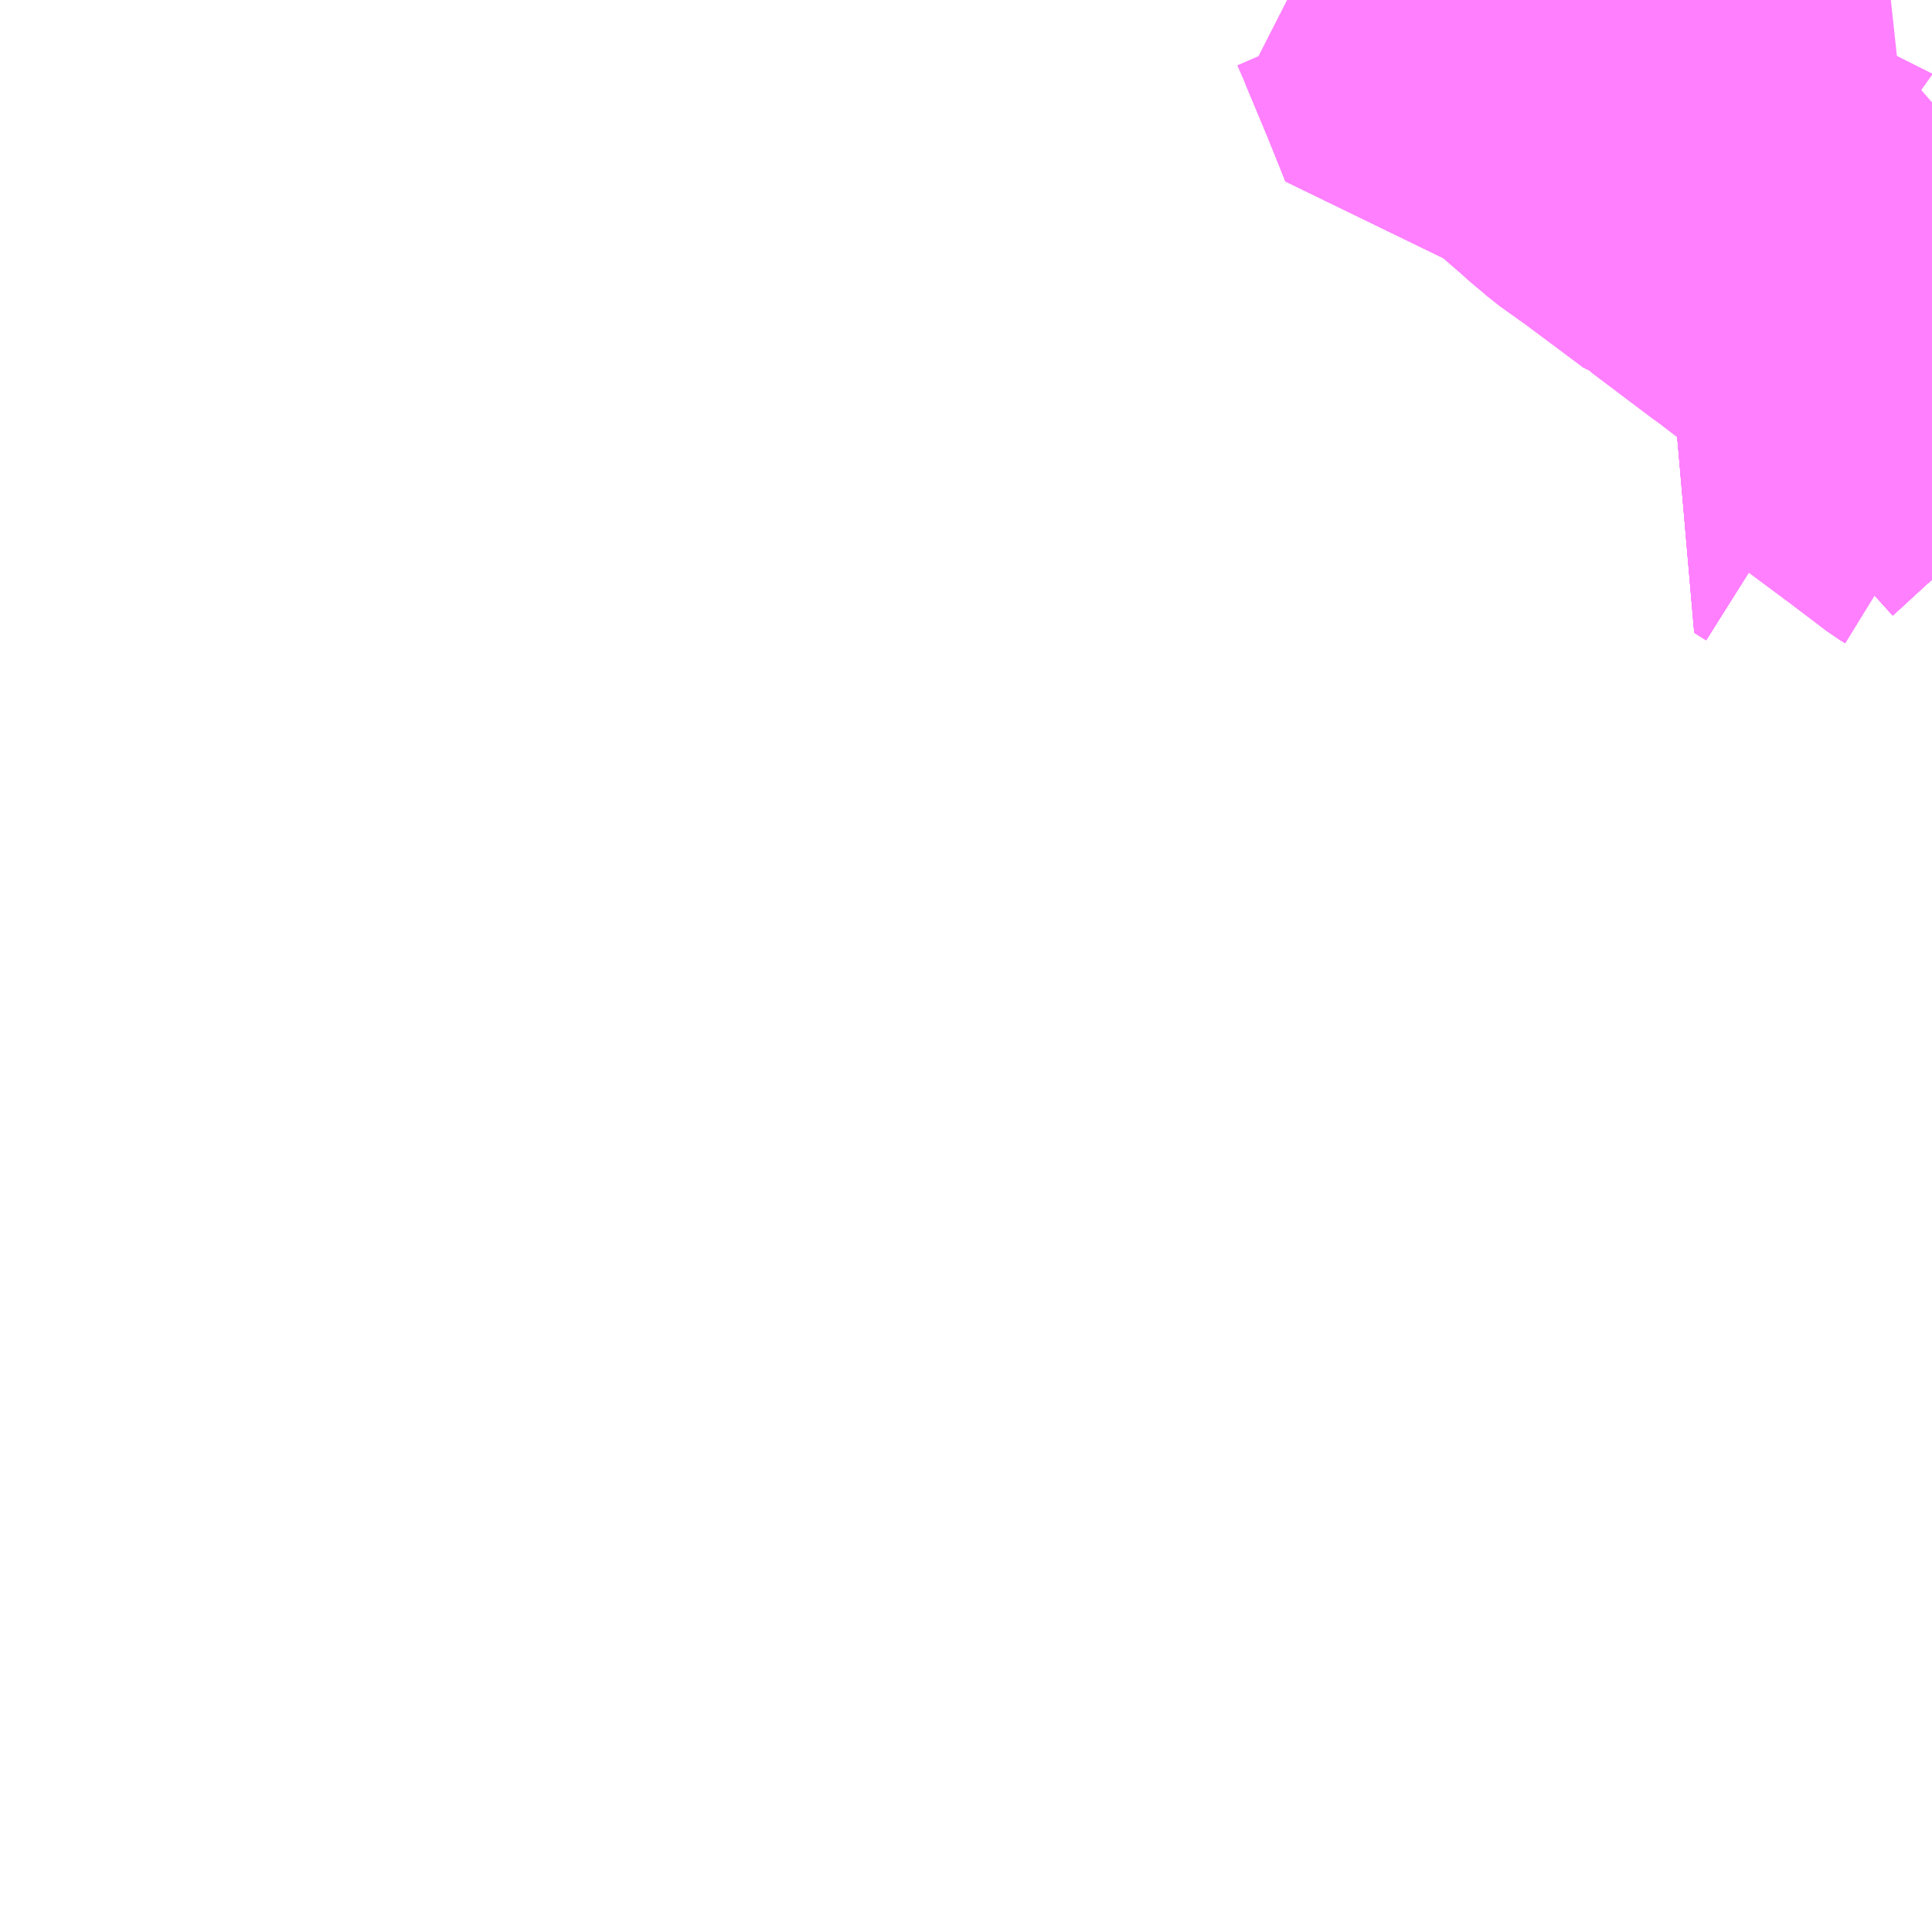 <?xml version="1.0" encoding="UTF-8"?>
<svg  xmlns="http://www.w3.org/2000/svg" xmlns:xlink="http://www.w3.org/1999/xlink" xmlns:go="http://purl.org/svgmap/profile" property="N07_001,N07_002,N07_003,N07_004,N07_005,N07_006,N07_007" viewBox="14000.977 -3563.965 4.395 4.395" go:dataArea="14000.9765625 -3563.96484375 4.39453125 4.39453125" >
<globalCoordinateSystem srsName="http://purl.org/crs/84" transform="matrix(100.0,0.0,0.0,-100.0,0.0,0.0)" />
<defs>
 <g id="p0" >
  <circle cx="0.0" cy="0.0" r="3" stroke="green" stroke-width="0.75" vector-effect="non-scaling-stroke" />
 </g>
</defs>
<g fill="none" fill-rule="evenodd" stroke="#FF00FF" stroke-width="0.75" opacity="0.5" vector-effect="non-scaling-stroke" stroke-linejoin="bevel" >
<path content="1,あすか交通,5-1,18.0,0.0,0.0," xlink:title="1" d="M14005.038,-3563.965L14005.037,-3563.963L14005.009,-3563.934L14004.976,-3563.899L14004.89,-3563.807L14004.887,-3563.808L14004.877,-3563.813L14004.865,-3563.819L14004.849,-3563.83L14004.836,-3563.84L14004.829,-3563.846L14004.823,-3563.852L14004.814,-3563.86L14004.7,-3563.826L14004.6,-3563.796L14004.578,-3563.789L14004.471,-3563.759L14004.423,-3563.744L14004.345,-3563.72L14004.249,-3563.692L14004.208,-3563.794L14004.155,-3563.921L14004.136,-3563.965M14004.287,-3563.965L14004.294,-3563.954L14004.325,-3563.965"/>
<path content="1,京成バス（株）,検31,7.0,0.0,0.0," xlink:title="1" d="M14005.058,-3562.826L14005.031,-3562.843L14005.052,-3562.862L14005.104,-3562.91L14005.114,-3562.919L14005.12,-3562.924L14005.16,-3562.96L14005.17,-3562.97L14005.18,-3562.979L14005.199,-3562.998L14005.225,-3563.019L14005.275,-3563.064L14005.285,-3563.072L14005.295,-3563.081L14005.31,-3563.096L14005.36,-3563.139L14005.371,-3563.149"/>
<path content="1,京成バス（株）,海01,40.0,33.0,33.0," xlink:title="1" d="M14004.758,-3563.965L14004.761,-3563.959L14004.773,-3563.93L14004.783,-3563.91L14004.792,-3563.894L14004.799,-3563.883L14004.814,-3563.86L14004.823,-3563.852L14004.829,-3563.846L14004.836,-3563.84L14004.849,-3563.83L14004.865,-3563.819L14004.877,-3563.813L14004.887,-3563.808L14004.89,-3563.807L14004.976,-3563.899L14005.009,-3563.934L14005.037,-3563.963L14005.037,-3563.963L14005.034,-3563.965"/>
<path content="1,京成バス（株）,海21,25.0,33.0,33.0," xlink:title="1" d="M14004.287,-3563.965L14004.294,-3563.954L14004.155,-3563.921L14004.208,-3563.794L14004.249,-3563.692L14004.345,-3563.72L14004.423,-3563.744L14004.471,-3563.759L14004.578,-3563.789L14004.6,-3563.796L14004.579,-3563.842L14004.567,-3563.87L14004.554,-3563.898L14004.537,-3563.939L14004.526,-3563.965"/>
<path content="1,千葉海浜交通,ベイタウン北循環線,17.0,0.0,0.0," xlink:title="1" d="M14005.034,-3563.965L14005.037,-3563.963L14005.037,-3563.963L14005.038,-3563.965"/>
<path content="1,千葉海浜交通,ベイタウン線,44.0,11.0,11.0," xlink:title="1" d="M14005.058,-3562.826L14005.031,-3562.843L14005.052,-3562.862L14005.104,-3562.91L14005.114,-3562.919L14005.12,-3562.924L14005.16,-3562.96L14005.17,-3562.97L14005.18,-3562.979L14005.199,-3562.998L14005.225,-3563.019L14005.275,-3563.064L14005.285,-3563.072"/>
<path content="1,千葉海浜交通,ベイタウン線,44.0,11.0,11.0," xlink:title="1" d="M14005.285,-3563.072L14005.295,-3563.081L14005.31,-3563.096L14005.36,-3563.139L14005.371,-3563.149"/>
<path content="1,千葉海浜交通,ベイタウン線,44.0,11.0,11.0," xlink:title="1" d="M14004.287,-3563.965L14004.294,-3563.954L14004.295,-3563.946L14004.326,-3563.878L14004.354,-3563.828L14004.381,-3563.797L14004.417,-3563.752L14004.423,-3563.744L14004.496,-3563.669L14004.532,-3563.638L14004.556,-3563.617L14004.568,-3563.606L14004.59,-3563.588L14004.606,-3563.574L14004.669,-3563.529L14004.803,-3563.429L14004.814,-3563.426L14004.824,-3563.416L14004.962,-3563.312L14004.974,-3563.304L14004.993,-3563.289L14005.074,-3563.227L14005.163,-3563.162L14005.181,-3563.147L14005.285,-3563.072"/>
<path content="1,千葉海浜交通,磯辺循環線（大いそまる）,13.0,12.0,12.0," xlink:title="1" d="M14005.058,-3562.826L14005.031,-3562.843L14005.052,-3562.862L14005.104,-3562.91L14005.114,-3562.919L14005.12,-3562.924L14005.16,-3562.96L14005.17,-3562.97L14005.18,-3562.979L14005.199,-3562.998L14005.225,-3563.019L14005.275,-3563.064L14005.285,-3563.072L14005.295,-3563.081L14005.31,-3563.096L14005.36,-3563.139L14005.371,-3563.149"/>
<path content="1,千葉海浜交通,磯辺循環線（大いそまる）,13.0,12.0,12.0," xlink:title="1" d="M14005.371,-3563.205L14005.367,-3563.208L14005.358,-3563.218L14005.266,-3563.285L14005.219,-3563.32L14005.182,-3563.348L14005.114,-3563.399L14005.108,-3563.403L14005.092,-3563.417L14005.088,-3563.423L14005.085,-3563.432L14005.086,-3563.436L14005.087,-3563.441L14005.09,-3563.445L14005.096,-3563.453L14005.138,-3563.493L14005.155,-3563.508L14005.174,-3563.525L14005.184,-3563.532L14005.235,-3563.577L14005.25,-3563.592L14005.257,-3563.6L14005.273,-3563.617L14005.281,-3563.628L14005.289,-3563.642L14005.291,-3563.647L14005.293,-3563.65L14005.301,-3563.668L14005.307,-3563.675L14005.314,-3563.683L14005.371,-3563.733"/>
<path content="1,千葉海浜交通,磯辺循環線（小いそまる）,1.0,0.0,0.0," xlink:title="1" d="M14005.371,-3563.205L14005.367,-3563.208L14005.358,-3563.218L14005.266,-3563.285L14005.219,-3563.32L14005.182,-3563.348L14005.114,-3563.399L14005.108,-3563.403L14005.092,-3563.417L14005.088,-3563.423L14005.085,-3563.432L14005.086,-3563.436L14005.087,-3563.441L14005.09,-3563.445L14005.096,-3563.453L14005.138,-3563.493L14005.155,-3563.508L14005.174,-3563.525L14005.184,-3563.532L14005.235,-3563.577L14005.25,-3563.592L14005.257,-3563.6L14005.273,-3563.617L14005.281,-3563.628L14005.289,-3563.642L14005.291,-3563.647L14005.293,-3563.65L14005.301,-3563.668L14005.307,-3563.675L14005.314,-3563.683L14005.371,-3563.733"/>
<path content="1,千葉海浜交通,磯辺線,102.0,83.0,83.0," xlink:title="1" d="M14005.17,-3562.97L14005.16,-3562.96L14005.12,-3562.924L14005.114,-3562.919L14005.104,-3562.91L14005.052,-3562.862L14005.031,-3562.843L14005.058,-3562.826"/>
<path content="1,千葉海浜交通,磯辺線,102.0,83.0,83.0," xlink:title="1" d="M14005.17,-3562.97L14005.275,-3562.892L14005.358,-3562.829L14005.371,-3562.821"/>
<path content="1,千葉海浜交通,磯辺線,102.0,83.0,83.0," xlink:title="1" d="M14005.371,-3563.149L14005.36,-3563.139L14005.31,-3563.096L14005.295,-3563.081L14005.285,-3563.072L14005.275,-3563.064L14005.225,-3563.019L14005.199,-3562.998L14005.18,-3562.979L14005.17,-3562.97"/>
<path content="1,千葉海浜交通,美浜線,19.0,14.0,14.0," xlink:title="1" d="M14005.058,-3562.826L14005.031,-3562.843L14005.052,-3562.862L14005.104,-3562.91L14005.114,-3562.919L14005.12,-3562.924L14005.16,-3562.96L14005.17,-3562.97L14005.18,-3562.979L14005.199,-3562.998L14005.225,-3563.019L14005.275,-3563.064L14005.285,-3563.072L14005.295,-3563.081L14005.31,-3563.096L14005.36,-3563.139L14005.371,-3563.149"/>
<path content="1,千葉海浜交通,高洲東線,11.0,11.0,11.0," xlink:title="1" d="M14005.371,-3562.821L14005.358,-3562.829L14005.275,-3562.892L14005.17,-3562.97L14005.16,-3562.96L14005.12,-3562.924L14005.114,-3562.919L14005.104,-3562.91L14005.052,-3562.862L14005.031,-3562.843L14005.058,-3562.826"/>
</g>
</svg>
